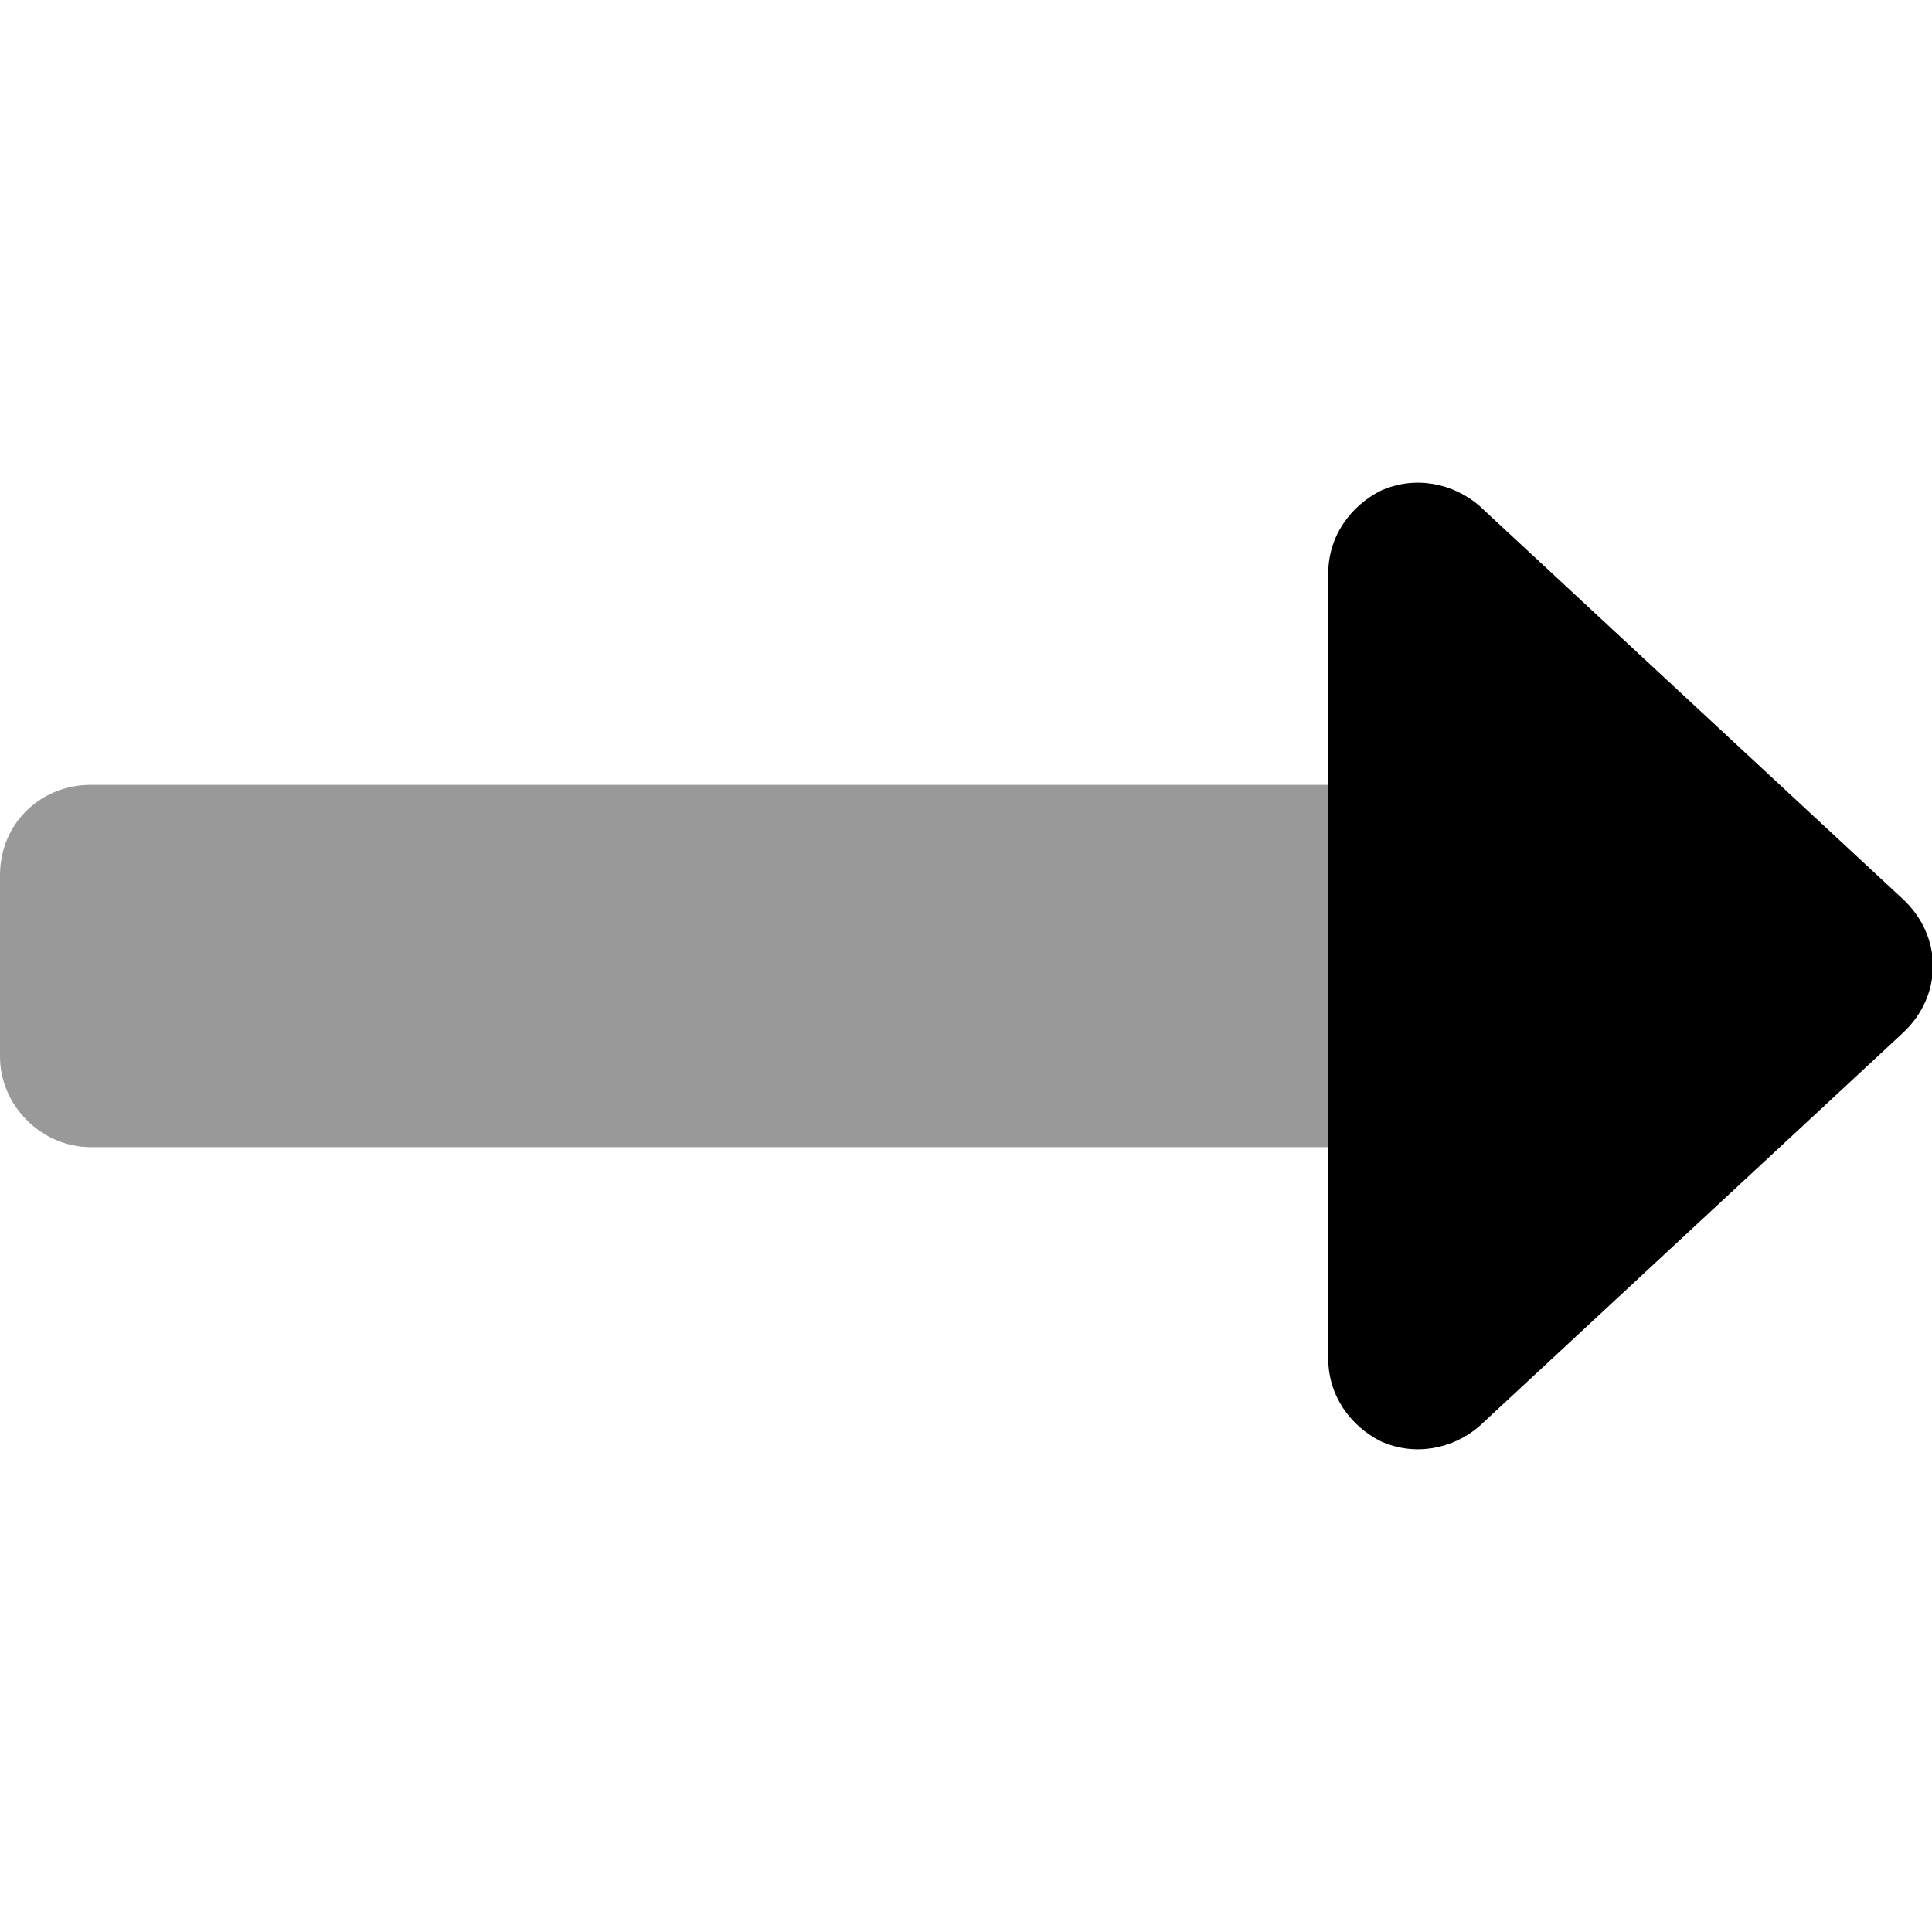 <svg xmlns="http://www.w3.org/2000/svg" viewBox="0 0 512 512"><!-- Font Awesome Pro 6.0.0-alpha1 by @fontawesome - https://fontawesome.com License - https://fontawesome.com/license (Commercial License) --><defs><style>.fa-secondary{opacity:.4}</style></defs><path d="M352 304H24C11 304 0 293 0 280V232C0 218 11 208 24 208H352V304Z" class="fa-secondary"/><path d="M366 130C375 126 385 128 392 134L504 238C515 248 515 264 504 274L392 378C385 384 375 386 366 382C358 378 352 370 352 360V152C352 142 358 134 366 130Z" class="fa-primary"/></svg>